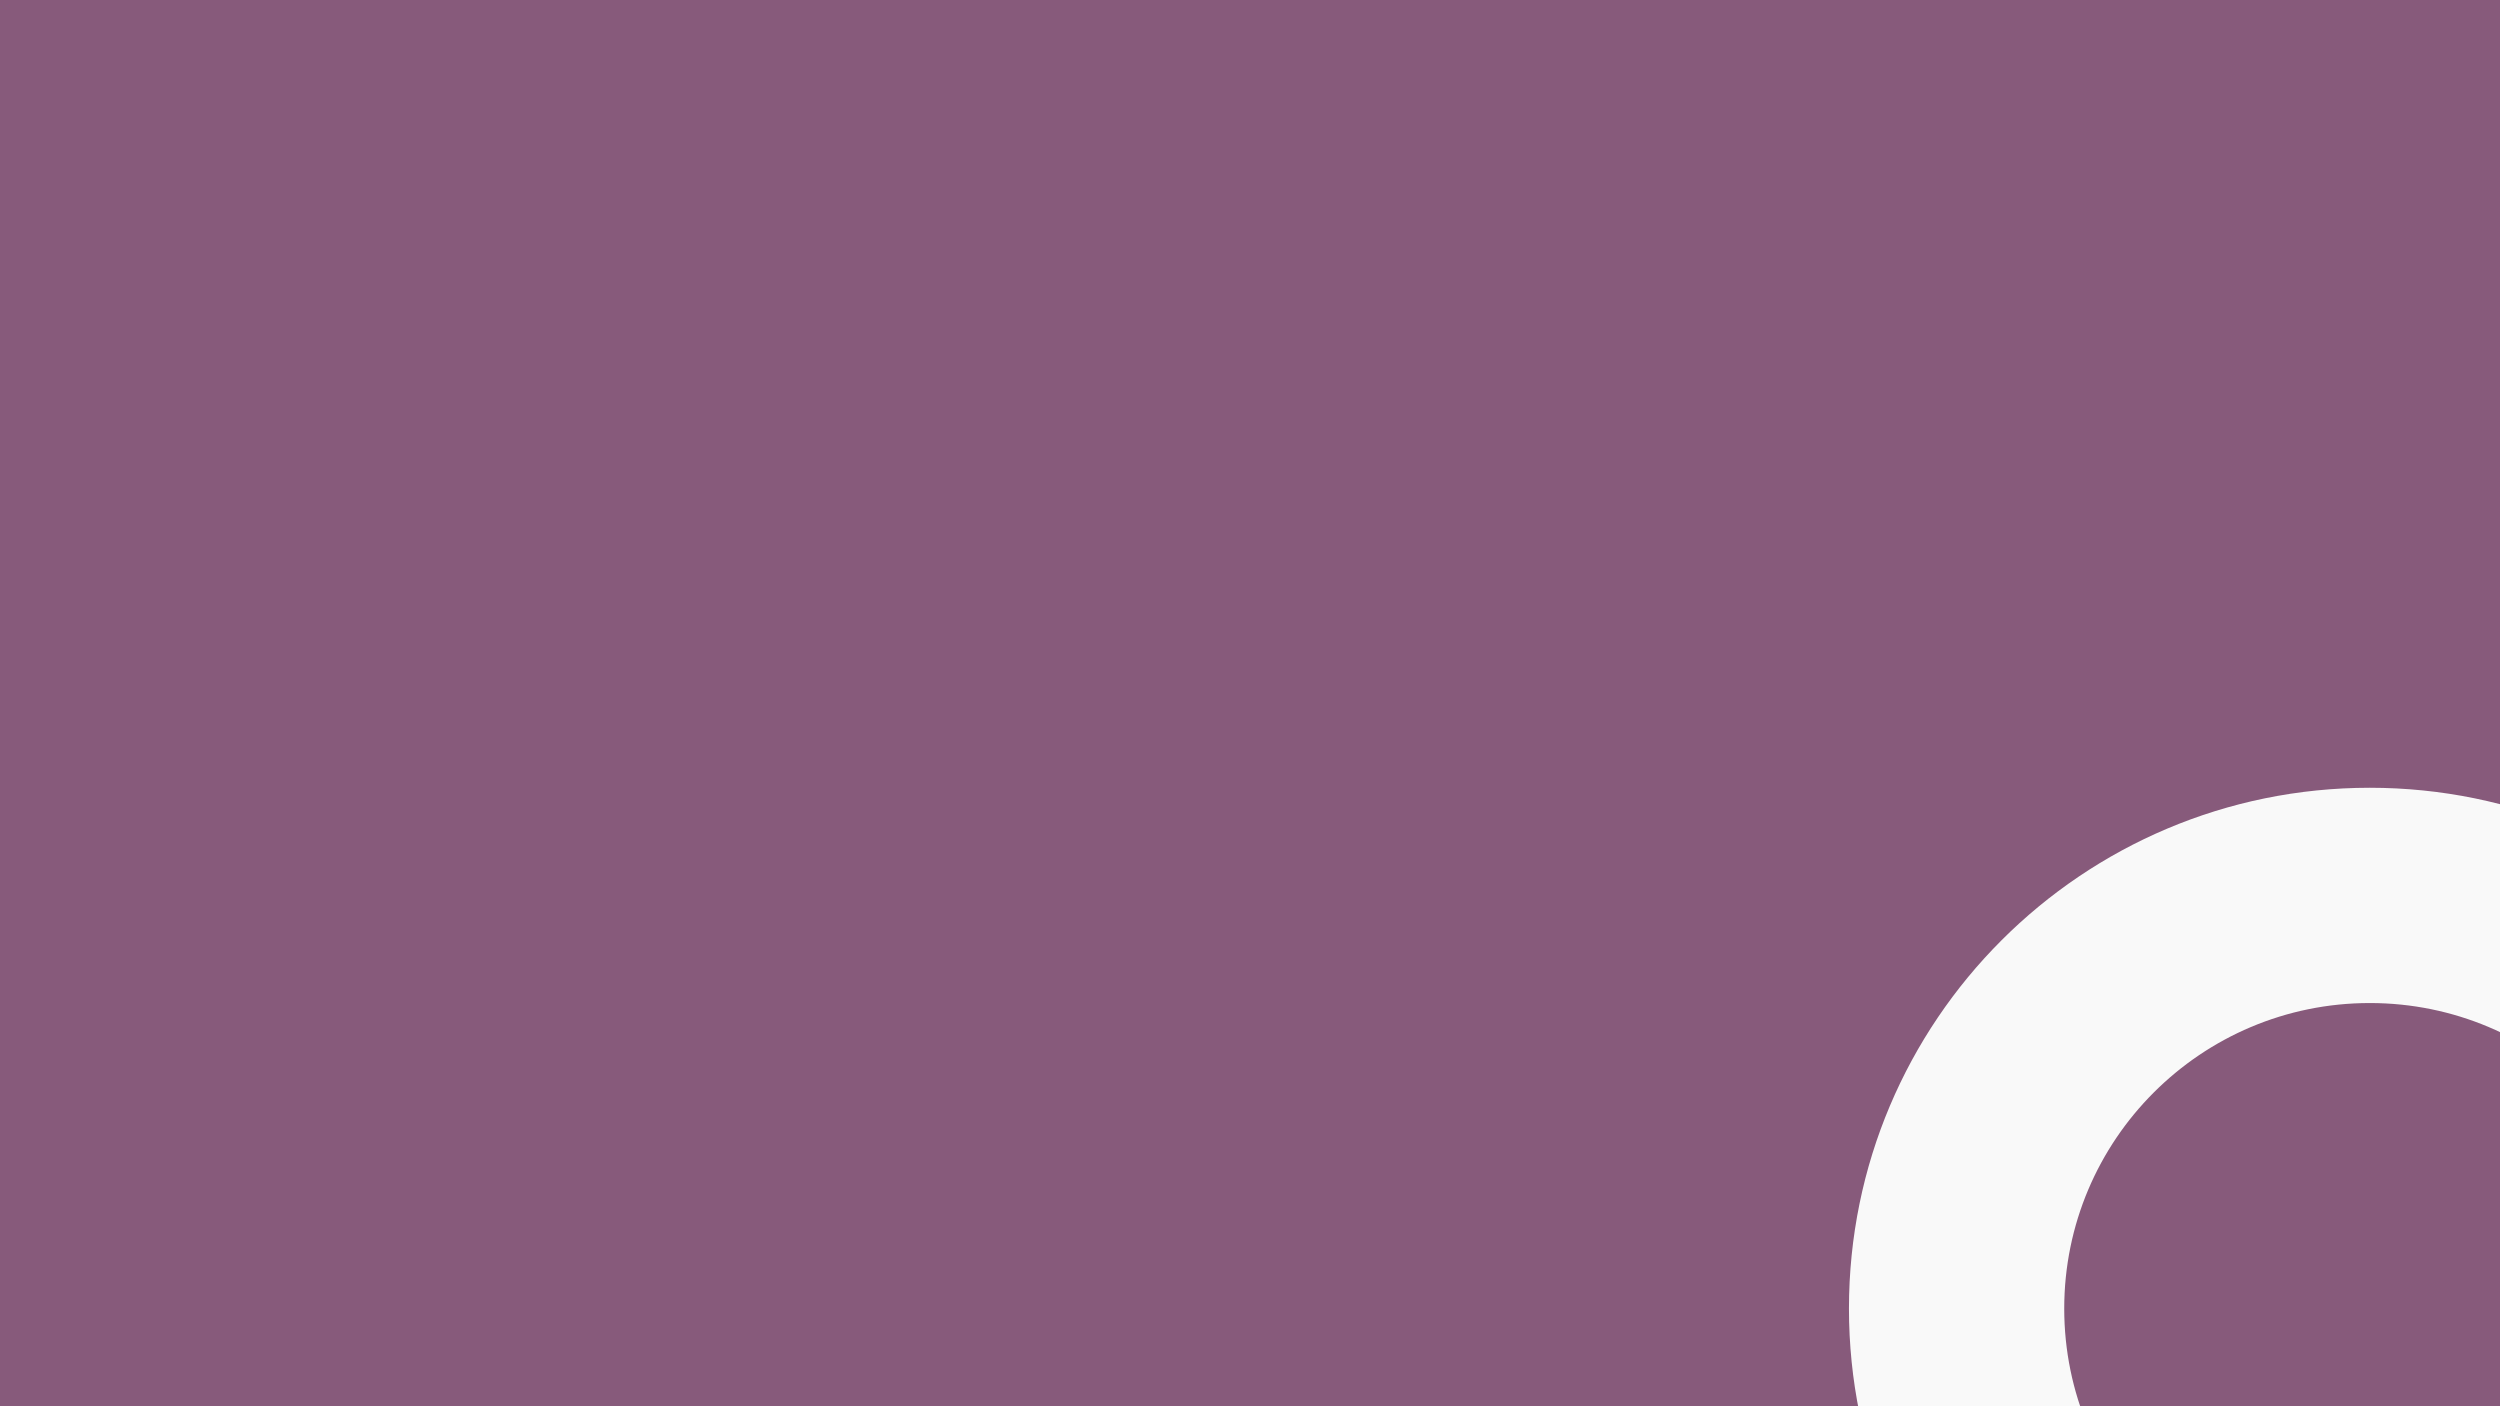 <svg width="1920" height="1080" viewBox="0 0 1920 1080" fill="none" xmlns="http://www.w3.org/2000/svg">
<rect x="0" y="0" width="1920" height="1080" fill="#333333" stroke="none"/>
<g clip-path="url(#clip0_2_15)">
<rect width="1920" height="1080" fill="#875A7B"/>
<path d="M1820 1405C1599.09 1405 1420 1225.91 1420 1005C1420 784.088 1599.09 605 1820 605C2040.91 605 2220 784.088 2220 1005C2220 1225.91 2040.91 1405 1820 1405ZM1820 1239.67C1949.6 1239.67 2054.67 1134.6 2054.67 1005C2054.67 875.4 1949.6 770.333 1820 770.333C1690.4 770.333 1585.33 875.4 1585.33 1005C1585.33 1134.6 1690.4 1239.67 1820 1239.67Z" fill="#F9F9F9"/>
</g>
<defs>
<clipPath id="clip0_2_15">
<rect width="1920" height="1080" fill="white"/>
</clipPath>
</defs>
</svg>
